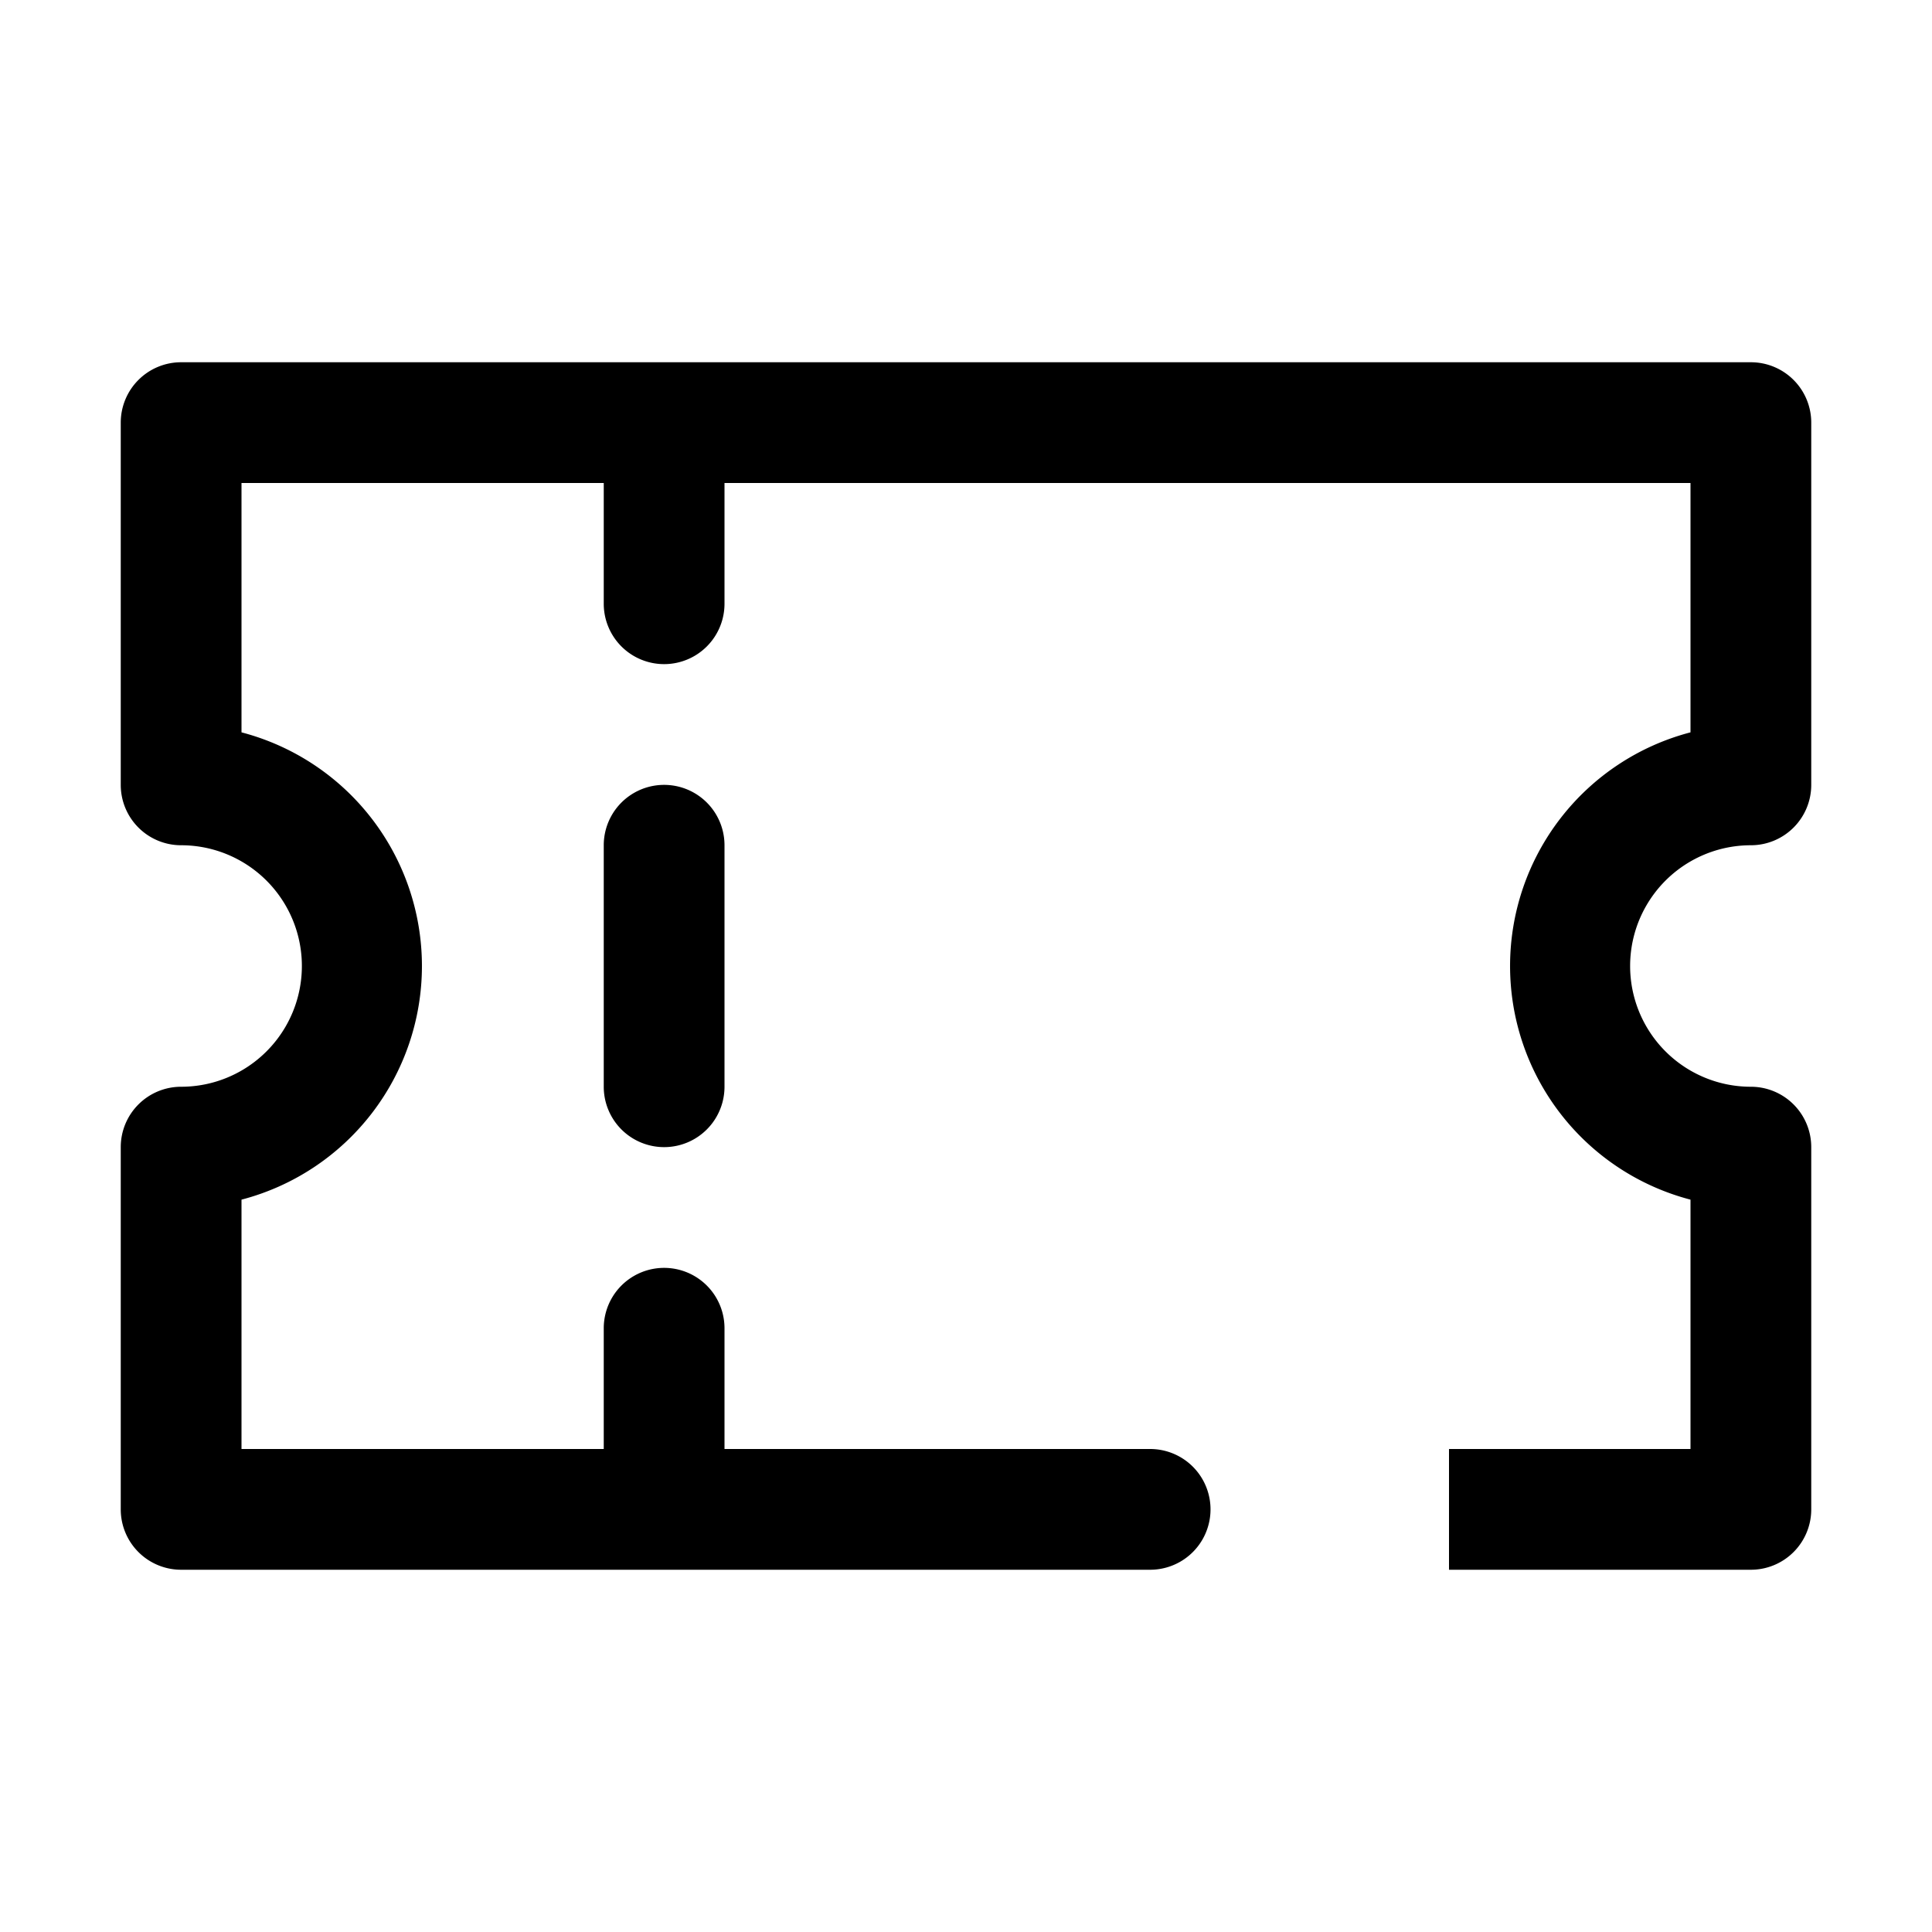 <svg id="057e1f78-22a8-4985-baac-fc72680fd8dd" data-name="ICONS EXPORT" xmlns="http://www.w3.org/2000/svg" width="32" height="32" viewBox="0 0 32 32"><title>show-ticket</title><path d="M12,14v4a1,1,0,0,1-2,0V14a1,1,0,0,1,2,0Zm17,0a1,1,0,0,0,1-1V7a1,1,0,0,0-1-1H3A1,1,0,0,0,2,7v6a1,1,0,0,0,1,1,2,2,0,0,1,0,4,1,1,0,0,0-1,1v6a1,1,0,0,0,1,1H19.05a1,1,0,0,0,0-2H12V22a1,1,0,0,0-2,0v2H4V19.87a4,4,0,0,0,0-7.74V8h6v2a1,1,0,0,0,2,0V8H28v4.13a4,4,0,0,0,0,7.74V24H24v2h5a1,1,0,0,0,1-1V19a1,1,0,0,0-1-1,2,2,0,0,1,0-4Z"/></svg>